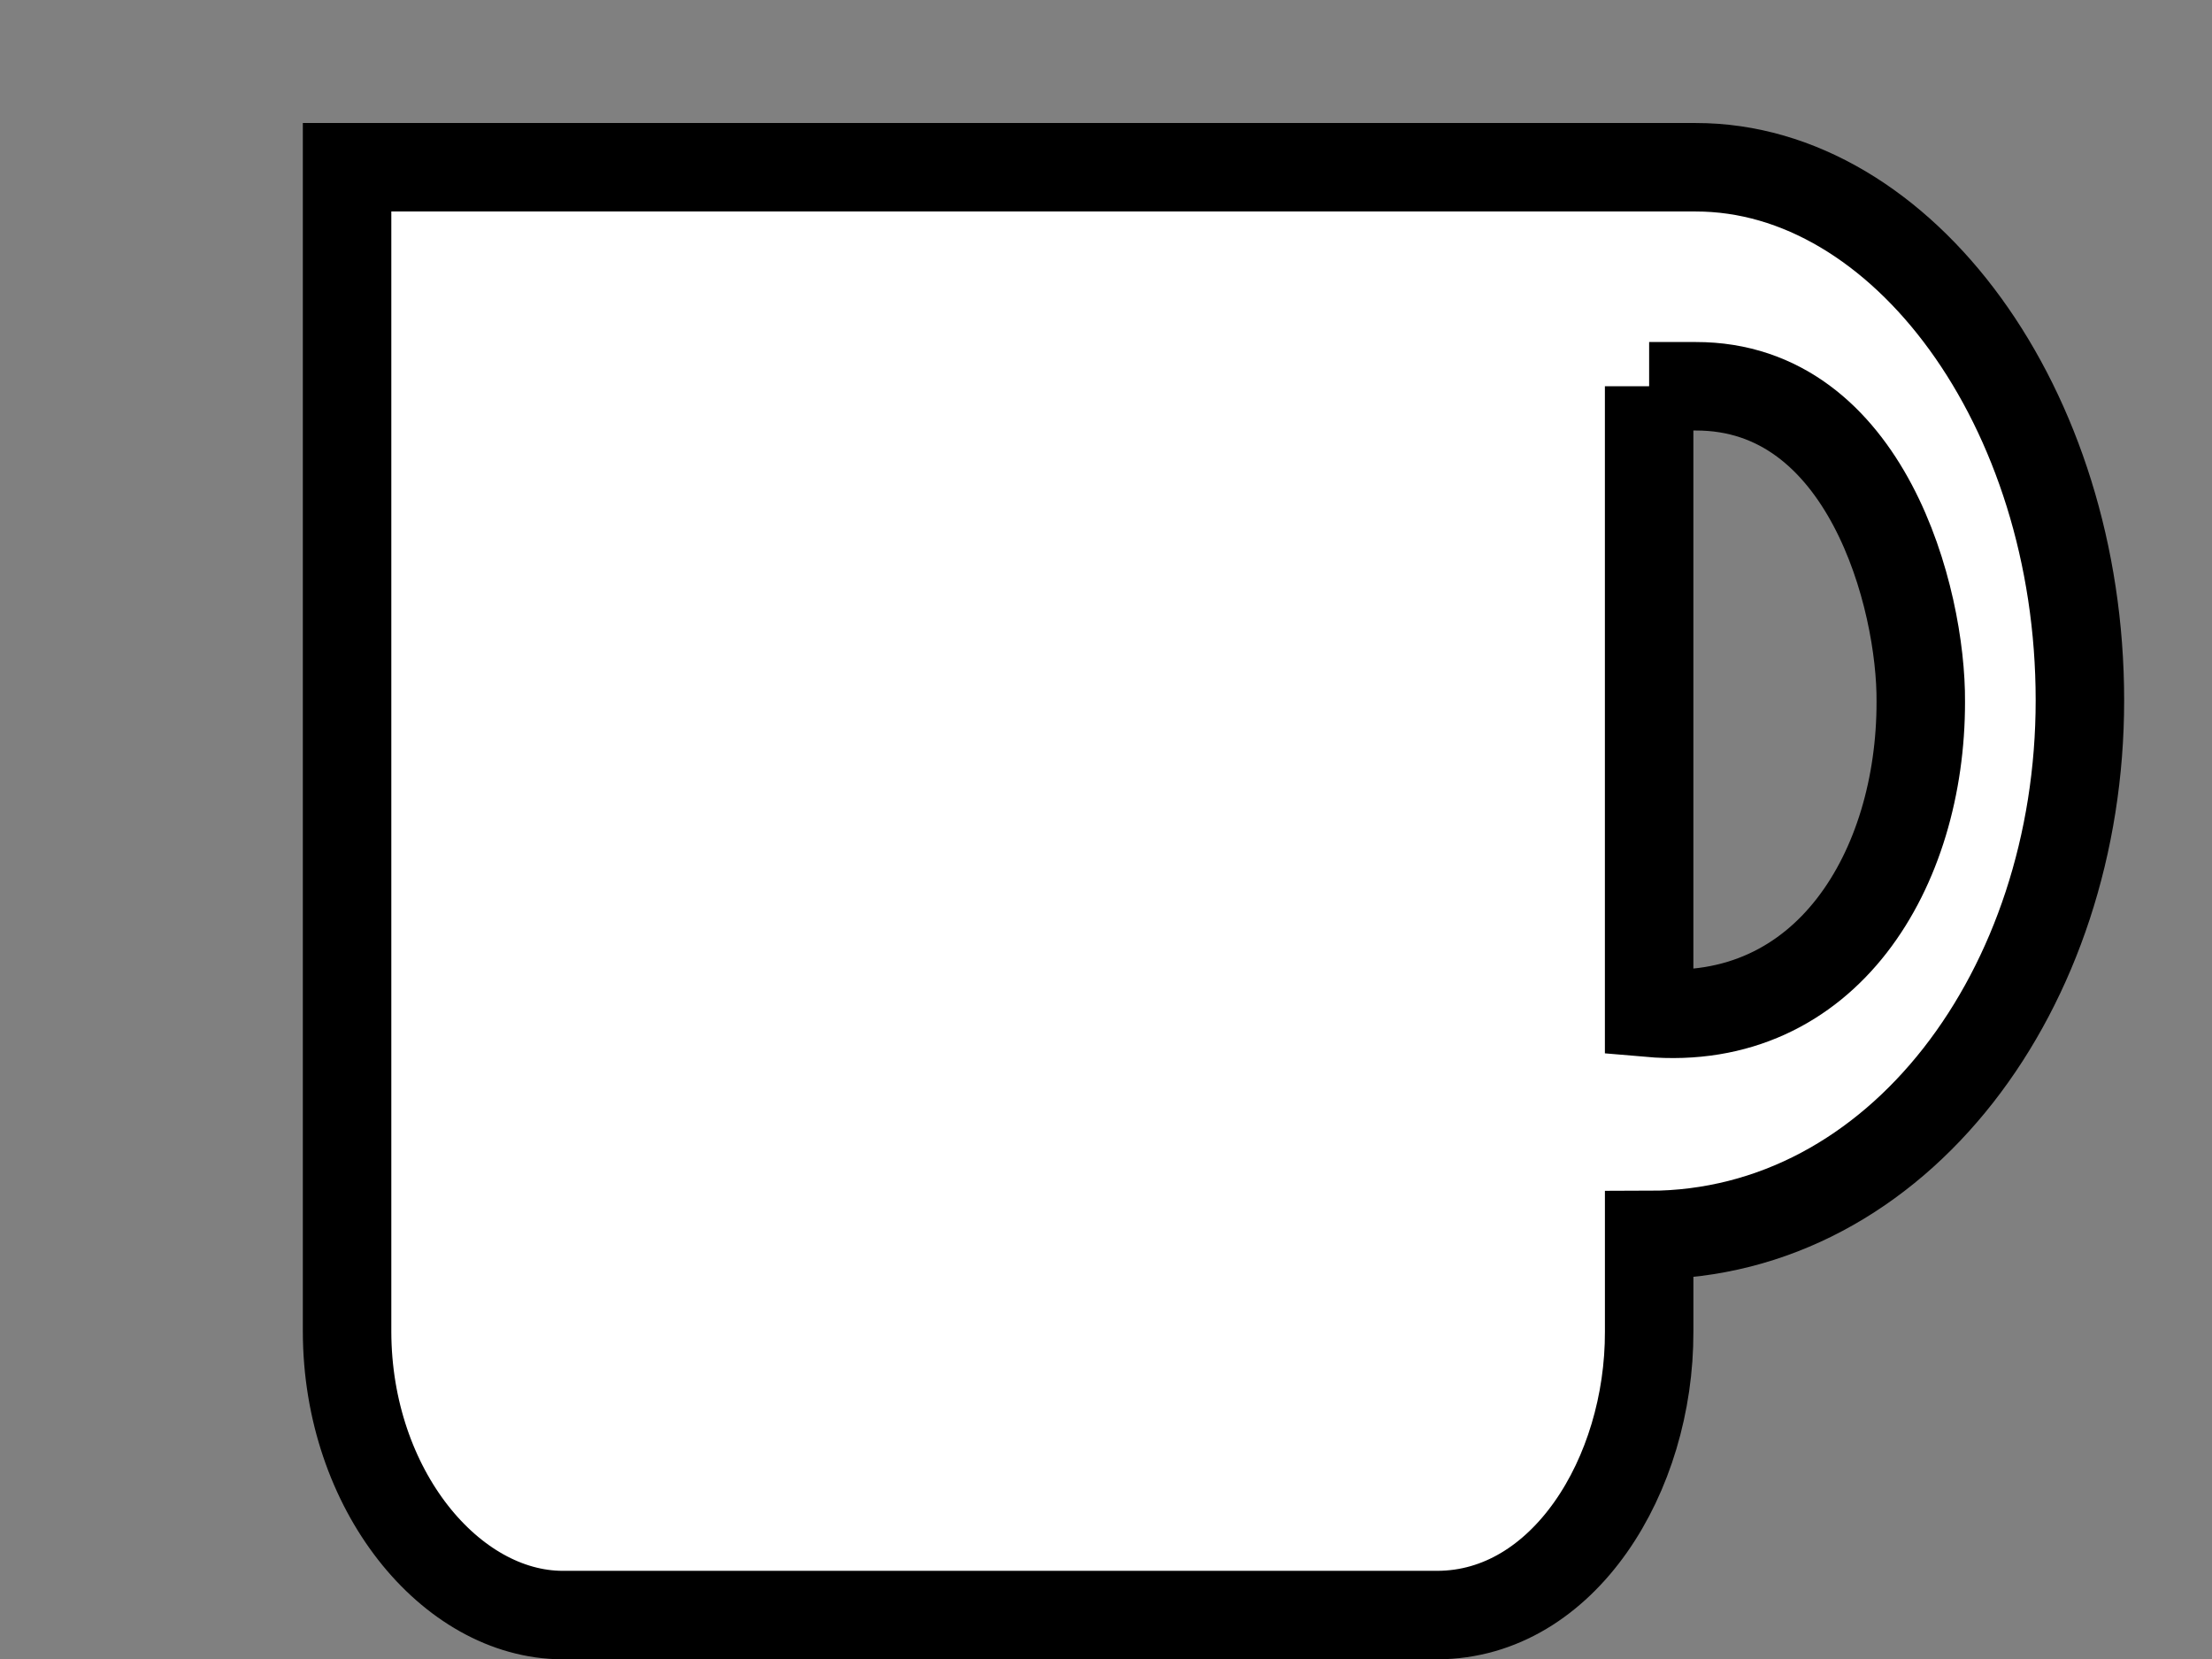 <svg width="800" height="600" xmlns="http://www.w3.org/2000/svg">

 <rect width="100%" height="100%" fill="#808080" stroke="none"/>

 <g>
  <title>Layer 1</title>
  <path stroke="#000" id="svg_5" d="m203.432,584.112l316.431,0c45.611,-0.111 76.728,-50.596 76.576,-102.533l0,-34.922c90.305,-0.093 155.822,-89.316 155.788,-193.355c0.034,-105.891 -64.198,-192.889 -138.961,-192.813l-487.741,0l0,421.1c0.071,57.184 37.496,102.422 77.906,102.524zm392.997,-444.414l0,0l16.827,0c61.868,-0.129 81.714,76.873 81.417,114.181c0.061,60.24 -33.841,118.015 -98.244,112.408l0,-226.589z" stroke-width="32" fill="#fff"/>
 </g>
</svg>